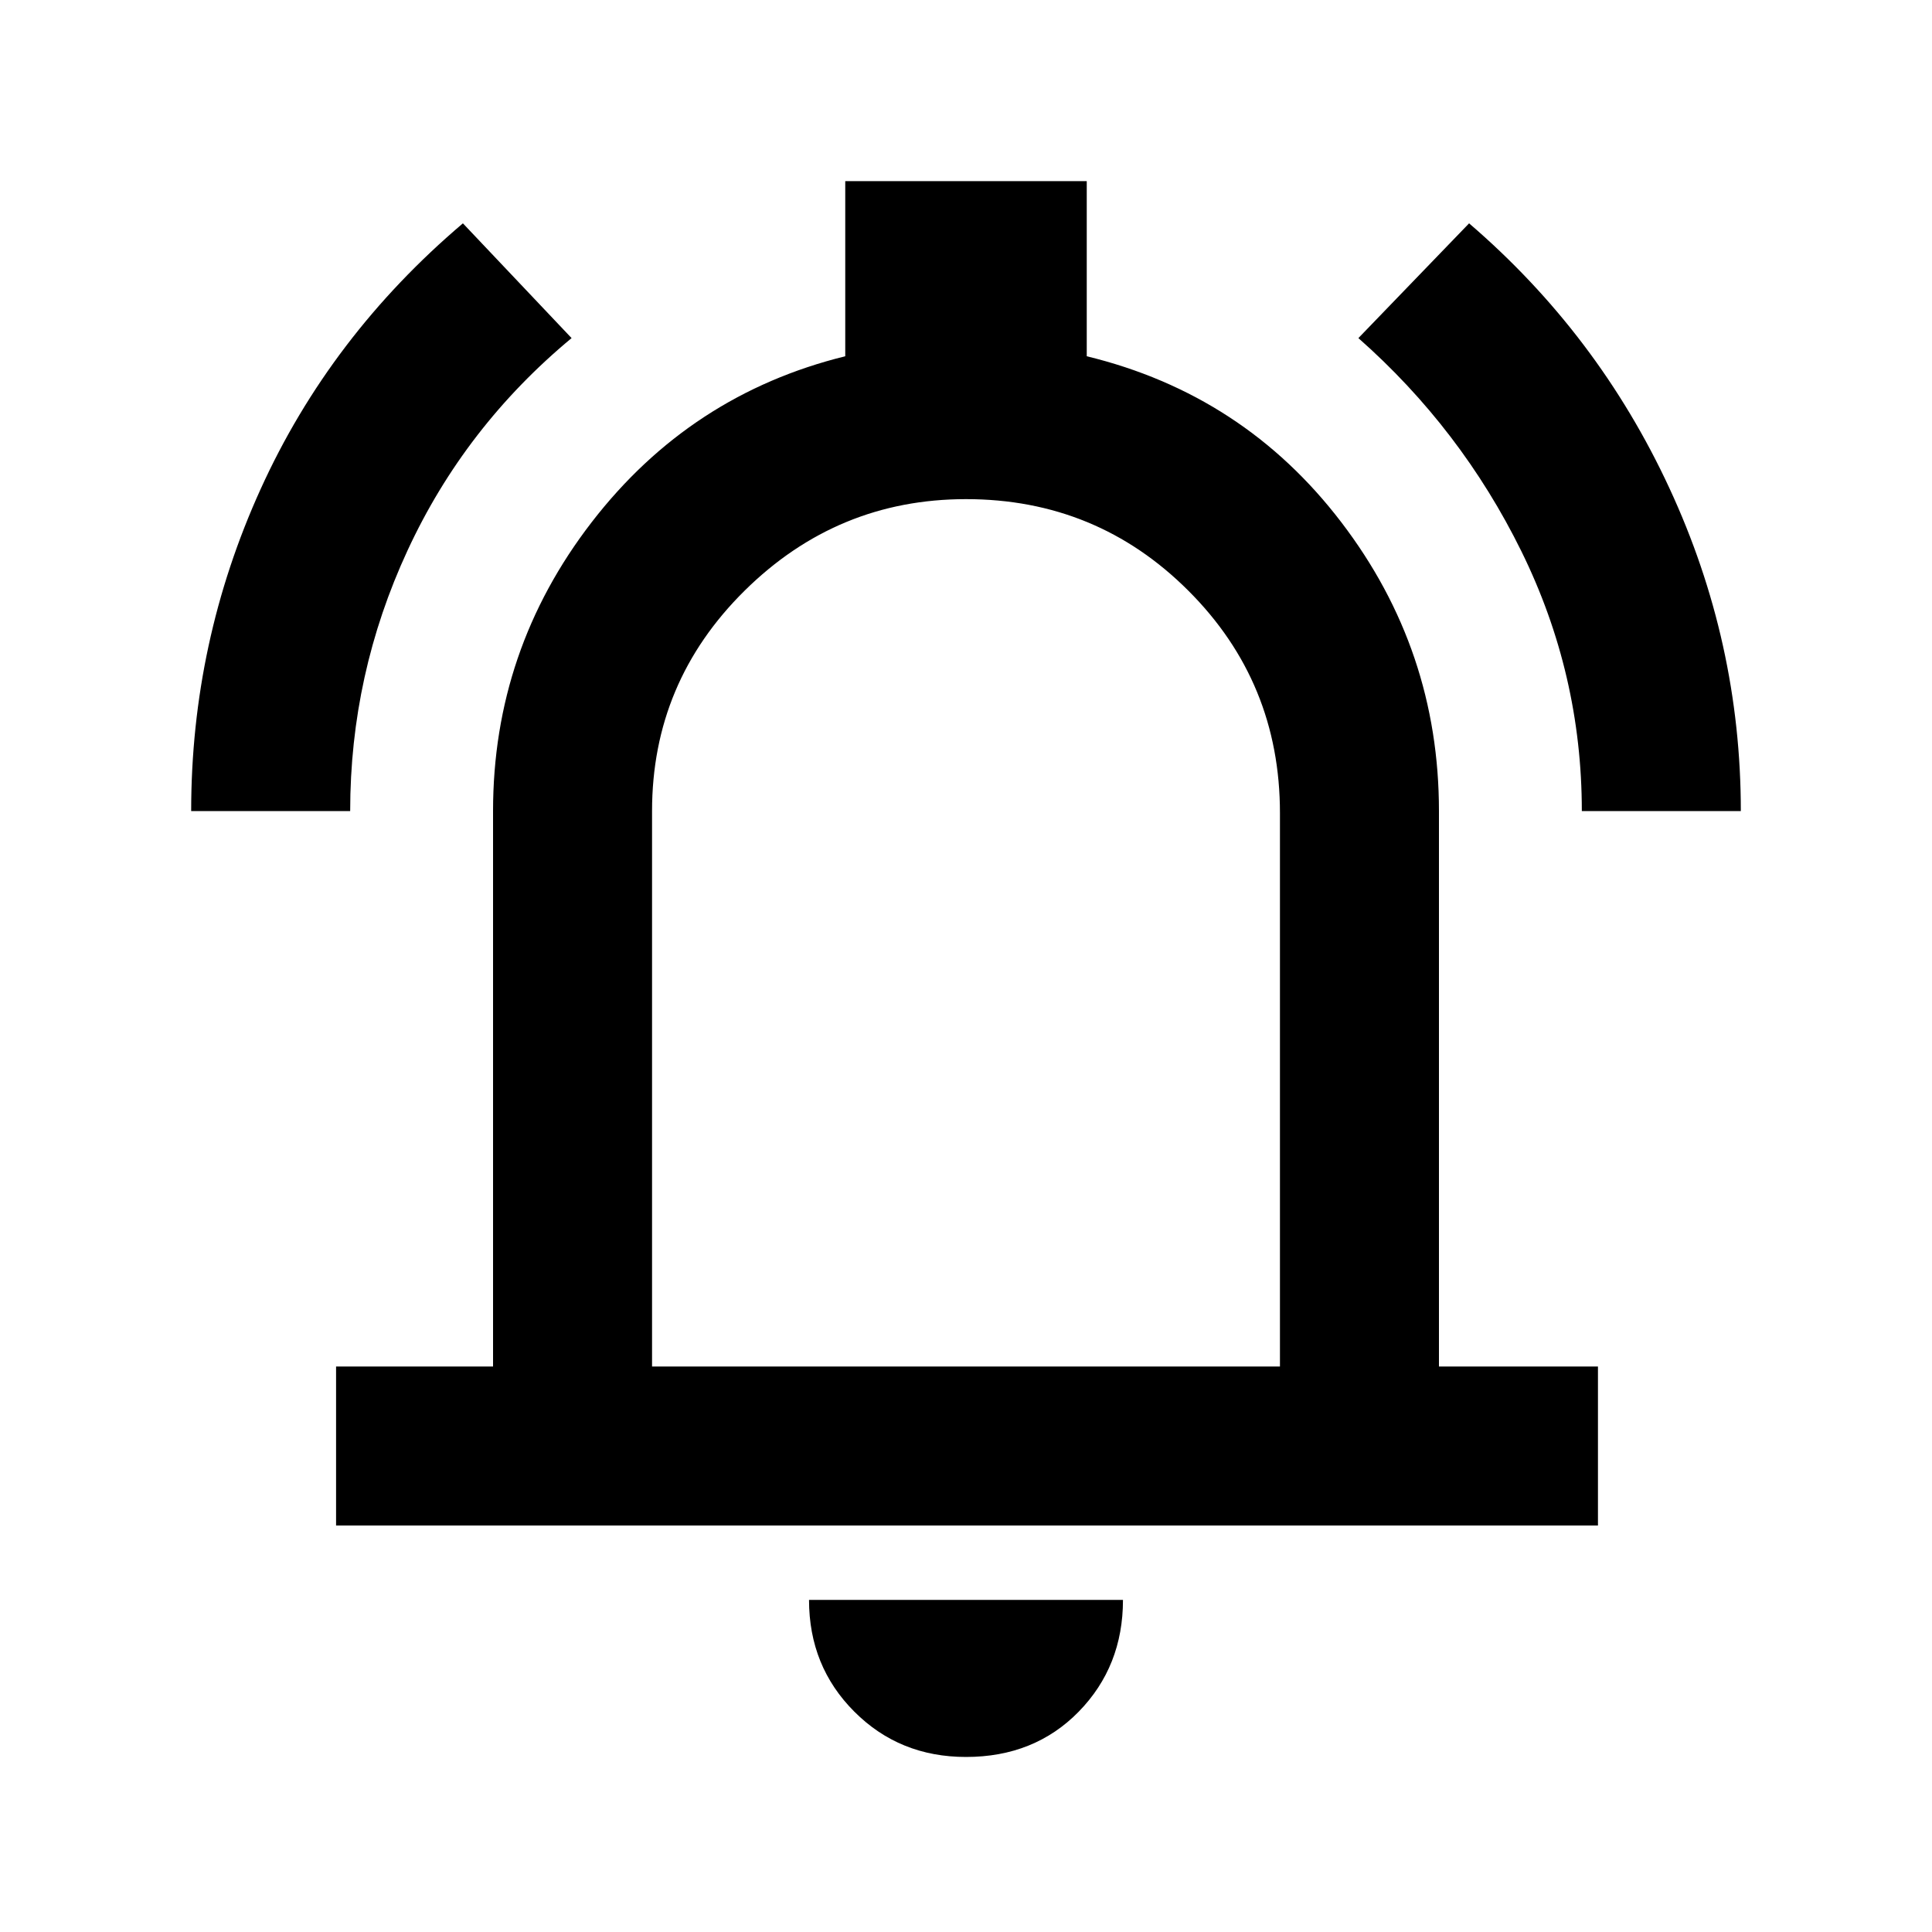 <svg xmlns="http://www.w3.org/2000/svg" height="20" width="20"><path d="M1.979 8.396Q1.979 6.646 2.698 5.063Q3.417 3.479 4.792 2.312L5.917 3.5Q4.812 4.417 4.219 5.698Q3.625 6.979 3.625 8.396ZM16.375 8.396Q16.375 6.979 15.75 5.708Q15.125 4.438 14.062 3.5L15.208 2.312Q16.542 3.458 17.281 5.052Q18.021 6.646 18.021 8.396ZM3.479 15.792V14.146H5.104V8.396Q5.104 6.729 6.125 5.406Q7.146 4.083 8.75 3.688V1.875H11.25V3.688Q12.875 4.083 13.885 5.406Q14.896 6.729 14.896 8.396V14.146H16.542V15.792ZM10 9.625Q10 9.625 10 9.625Q10 9.625 10 9.625Q10 9.625 10 9.625Q10 9.625 10 9.625ZM10 18.188Q9.312 18.188 8.844 17.719Q8.375 17.25 8.375 16.562H11.625Q11.625 17.25 11.167 17.719Q10.708 18.188 10 18.188ZM6.75 14.146H13.25V8.417Q13.25 7.062 12.302 6.115Q11.354 5.167 10 5.167Q8.667 5.167 7.708 6.115Q6.75 7.062 6.75 8.396Z"/></svg>